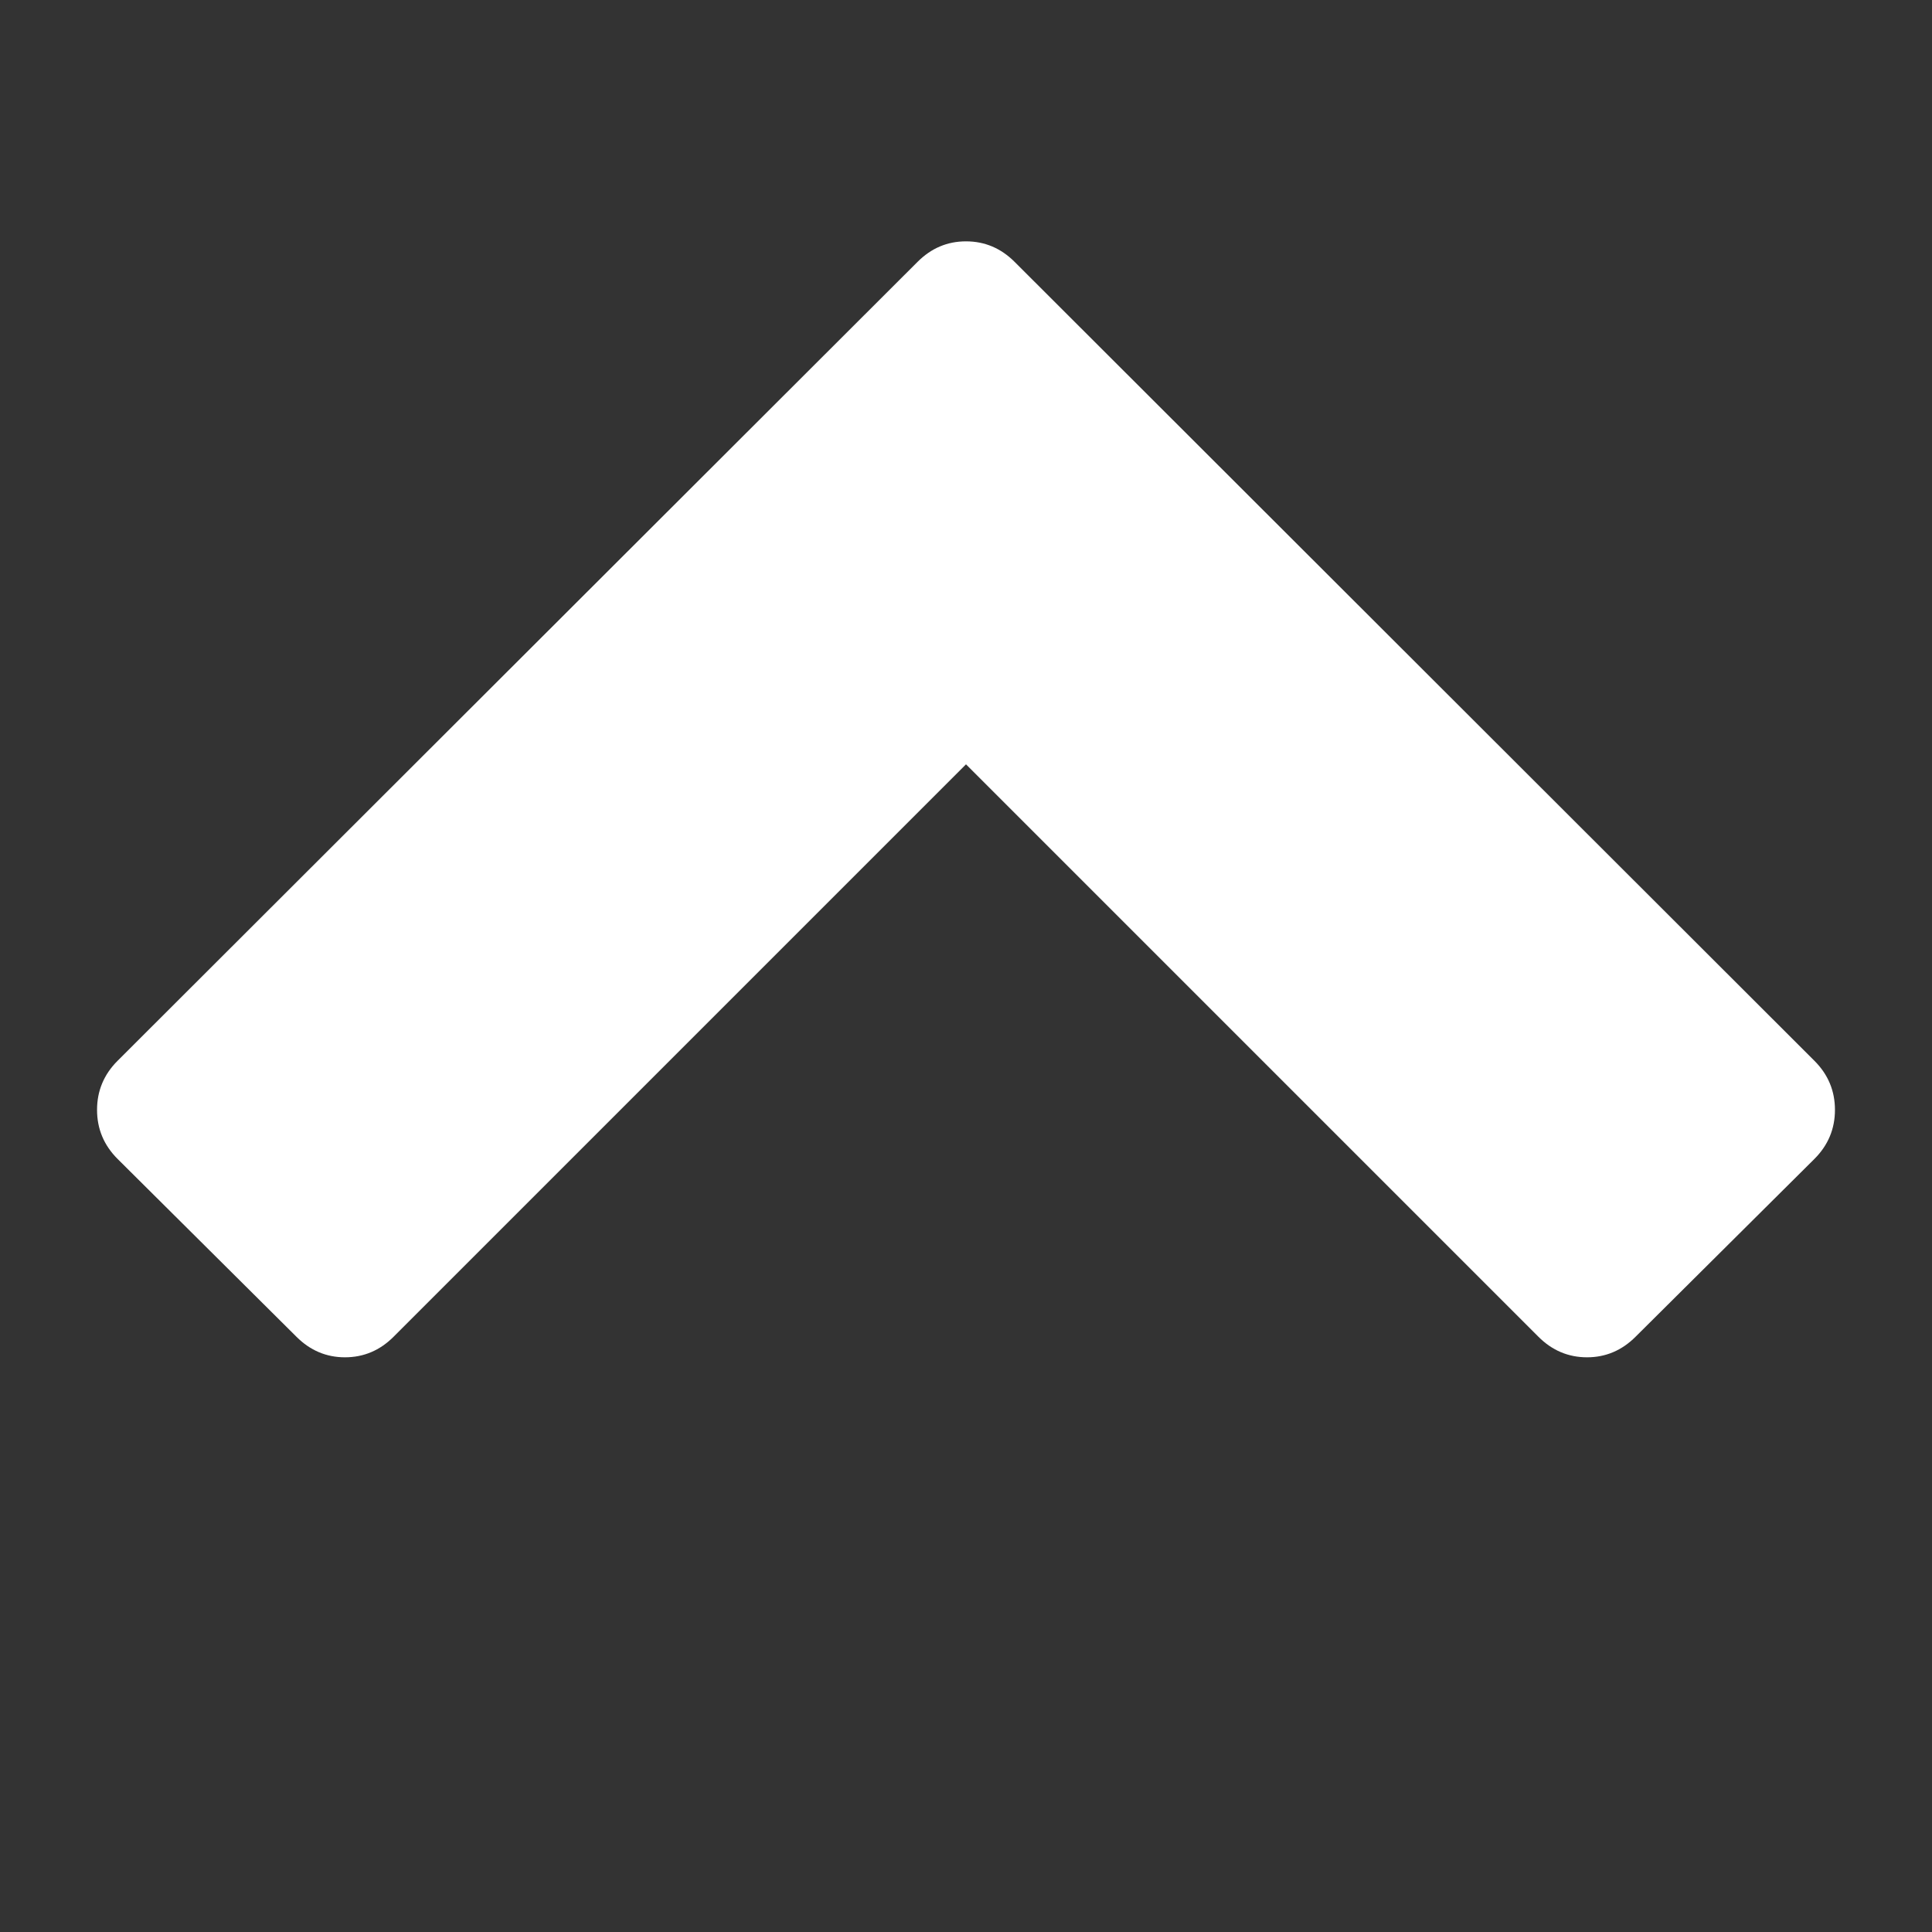 <svg width="13" height="13" viewBox="0 0 13 13" fill="none" xmlns="http://www.w3.org/2000/svg">
<rect x="0" y="0" width="13" height="13" fill="#333333" stroke="none"/>
<path d="M0.791 7.138L6.174 1.762C6.266 1.67 6.374 1.624 6.5 1.624C6.626 1.624 6.735 1.67 6.827 1.762L12.209 7.138C12.301 7.23 12.347 7.34 12.347 7.468C12.347 7.596 12.301 7.706 12.209 7.798L11.005 8.995C10.913 9.087 10.804 9.133 10.679 9.133C10.553 9.133 10.444 9.087 10.352 8.995L6.5 5.143L2.648 8.995C2.556 9.087 2.447 9.133 2.321 9.133C2.196 9.133 2.087 9.087 1.995 8.995L0.791 7.798C0.699 7.706 0.653 7.596 0.653 7.468C0.653 7.34 0.699 7.23 0.791 7.138Z" fill="white"/>
</svg>
